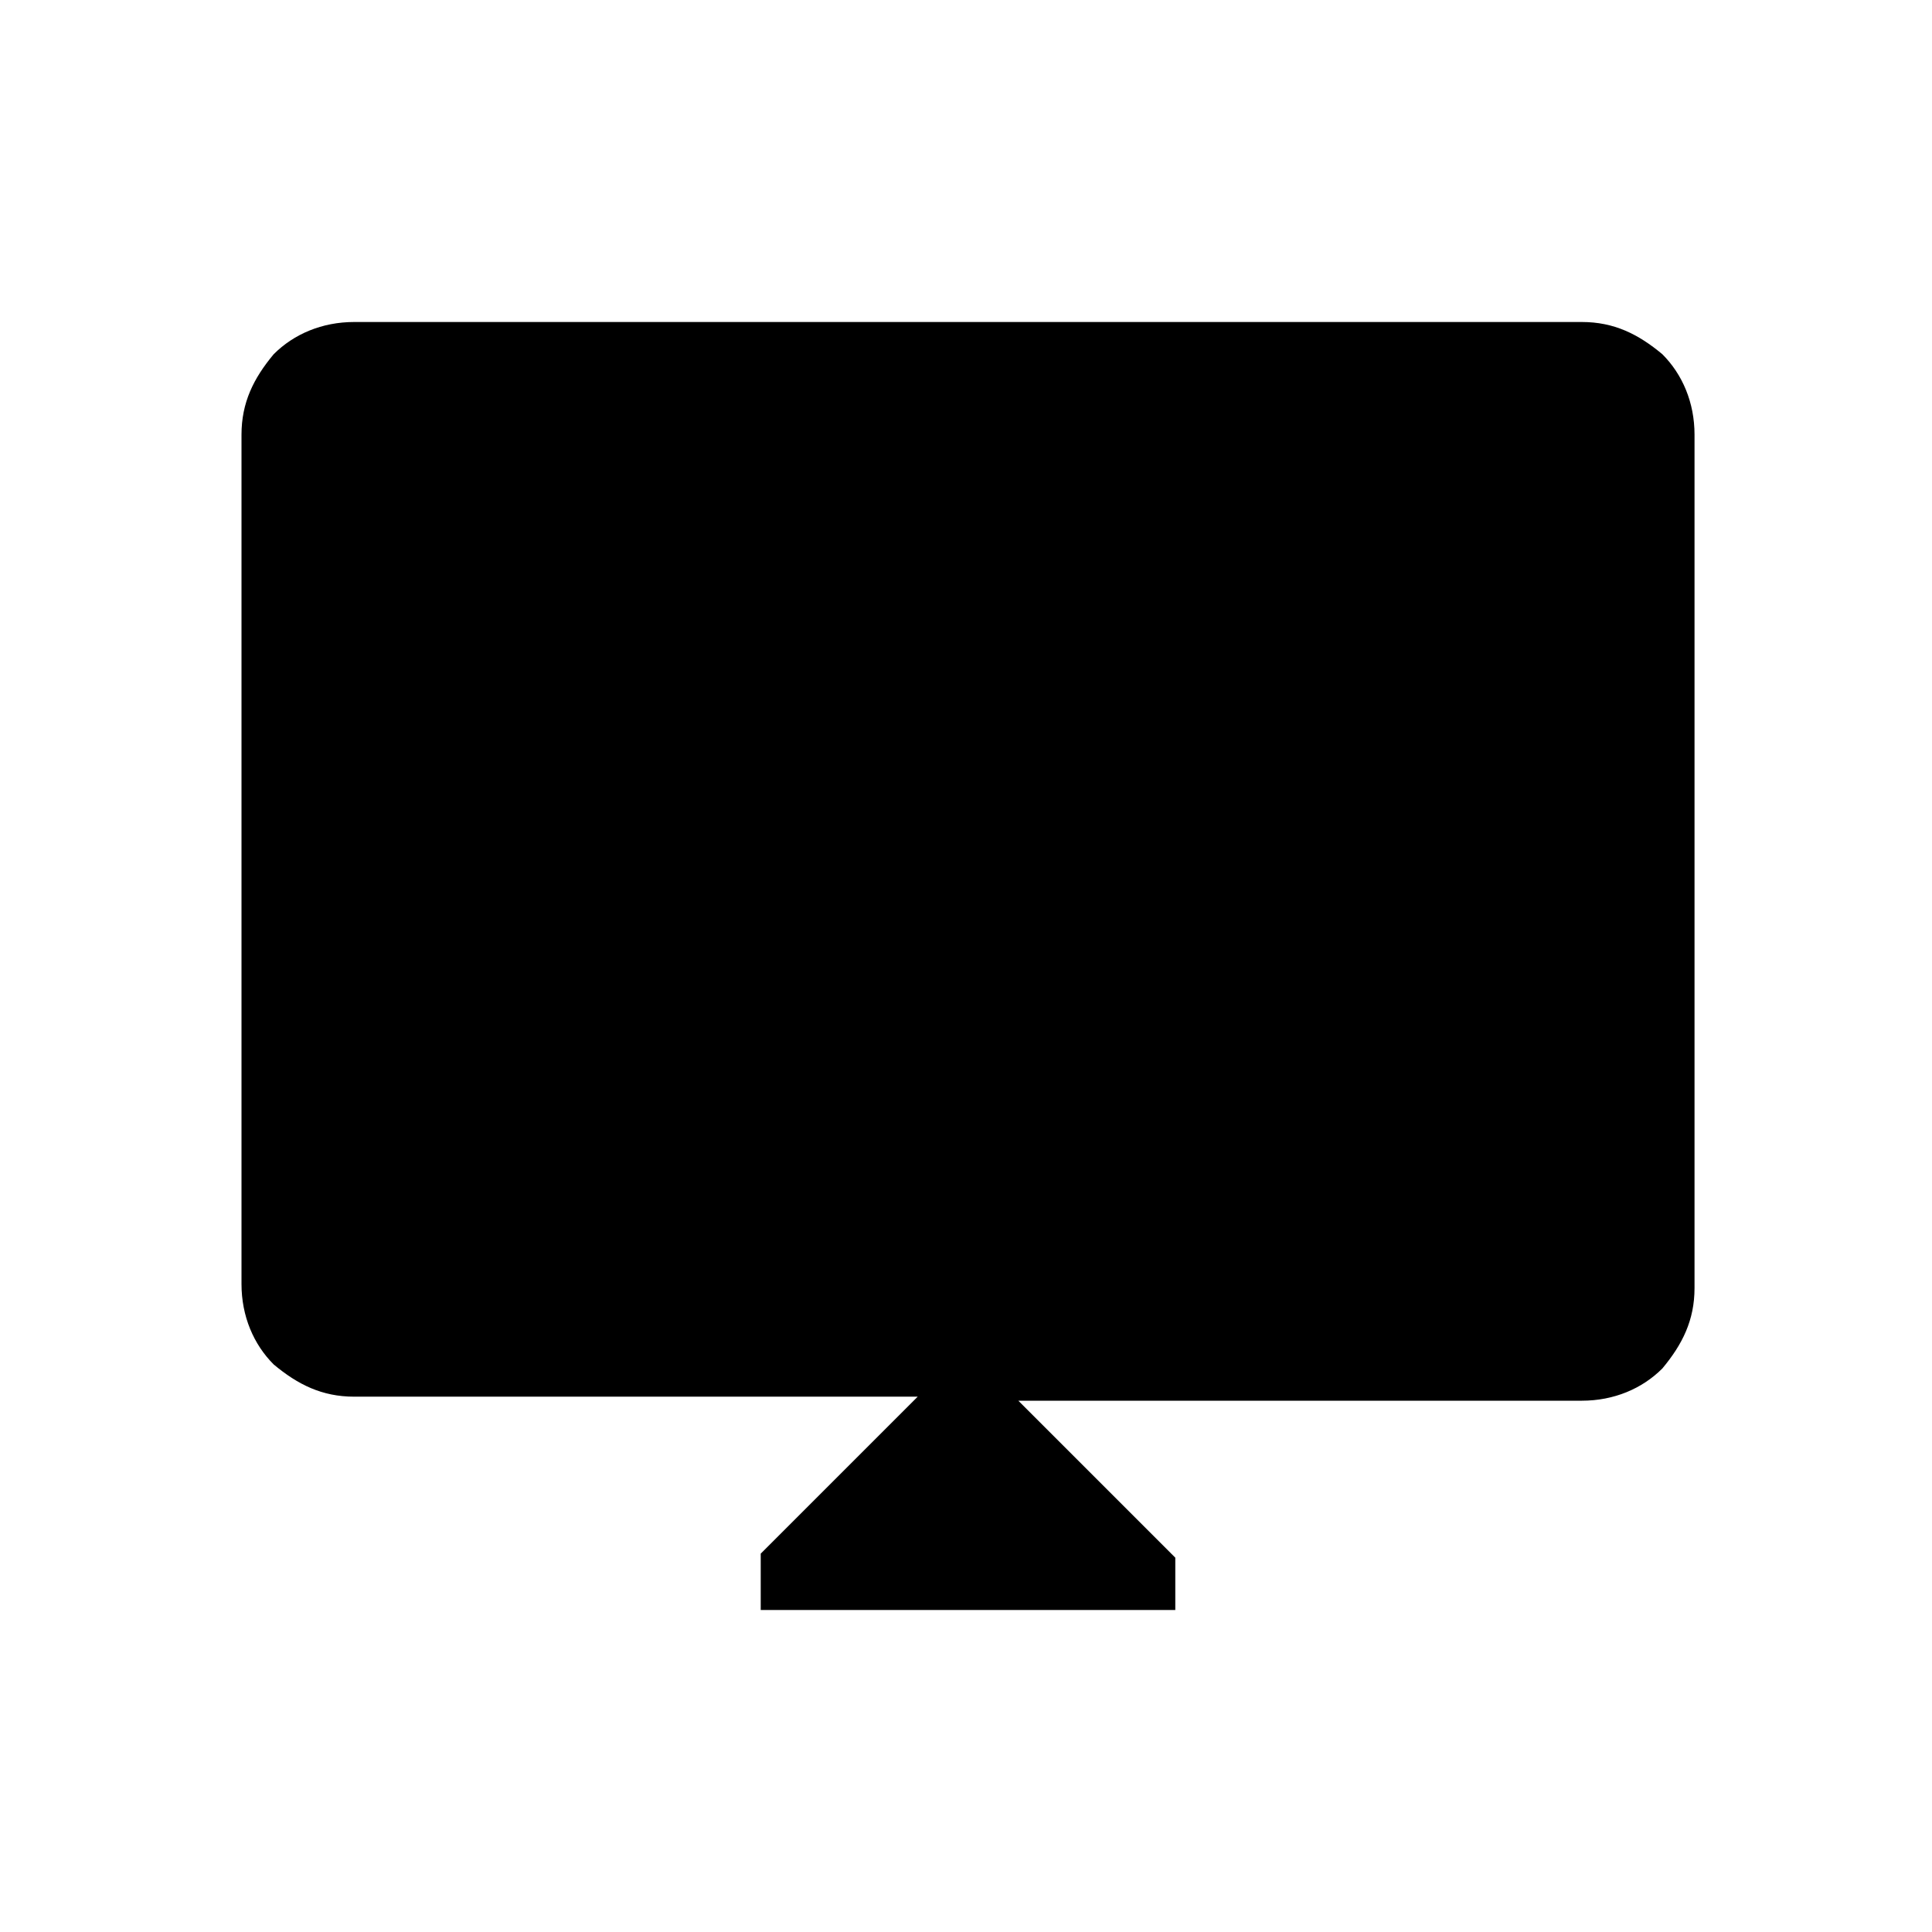 <?xml version="1.0" encoding="utf-8"?>
<!-- Generator: Adobe Illustrator 26.3.1, SVG Export Plug-In . SVG Version: 6.00 Build 0)  -->
<svg version="1.1" id="Слой_1" xmlns="http://www.w3.org/2000/svg" xmlns:xlink="http://www.w3.org/1999/xlink" x="0px" y="0px"
	 viewBox="0 0 48 48" style="enable-background:new 0 0 48 48;" xml:space="preserve">
<path d="M18.9,40v-1.4l3.9-3.9h-14c-0.8,0-1.4-0.3-2-0.8c-0.5-0.5-0.8-1.2-0.8-2V10.8c0-0.8,0.3-1.4,0.8-2C7.3,8.3,8,8,8.8,8h30.5
	c0.8,0,1.4,0.3,2,0.8c0.5,0.5,0.8,1.2,0.8,2V32c0,0.8-0.3,1.4-0.8,2c-0.5,0.5-1.2,0.8-2,0.8h-14l3.9,3.9V40H18.9z"/>
</svg>
